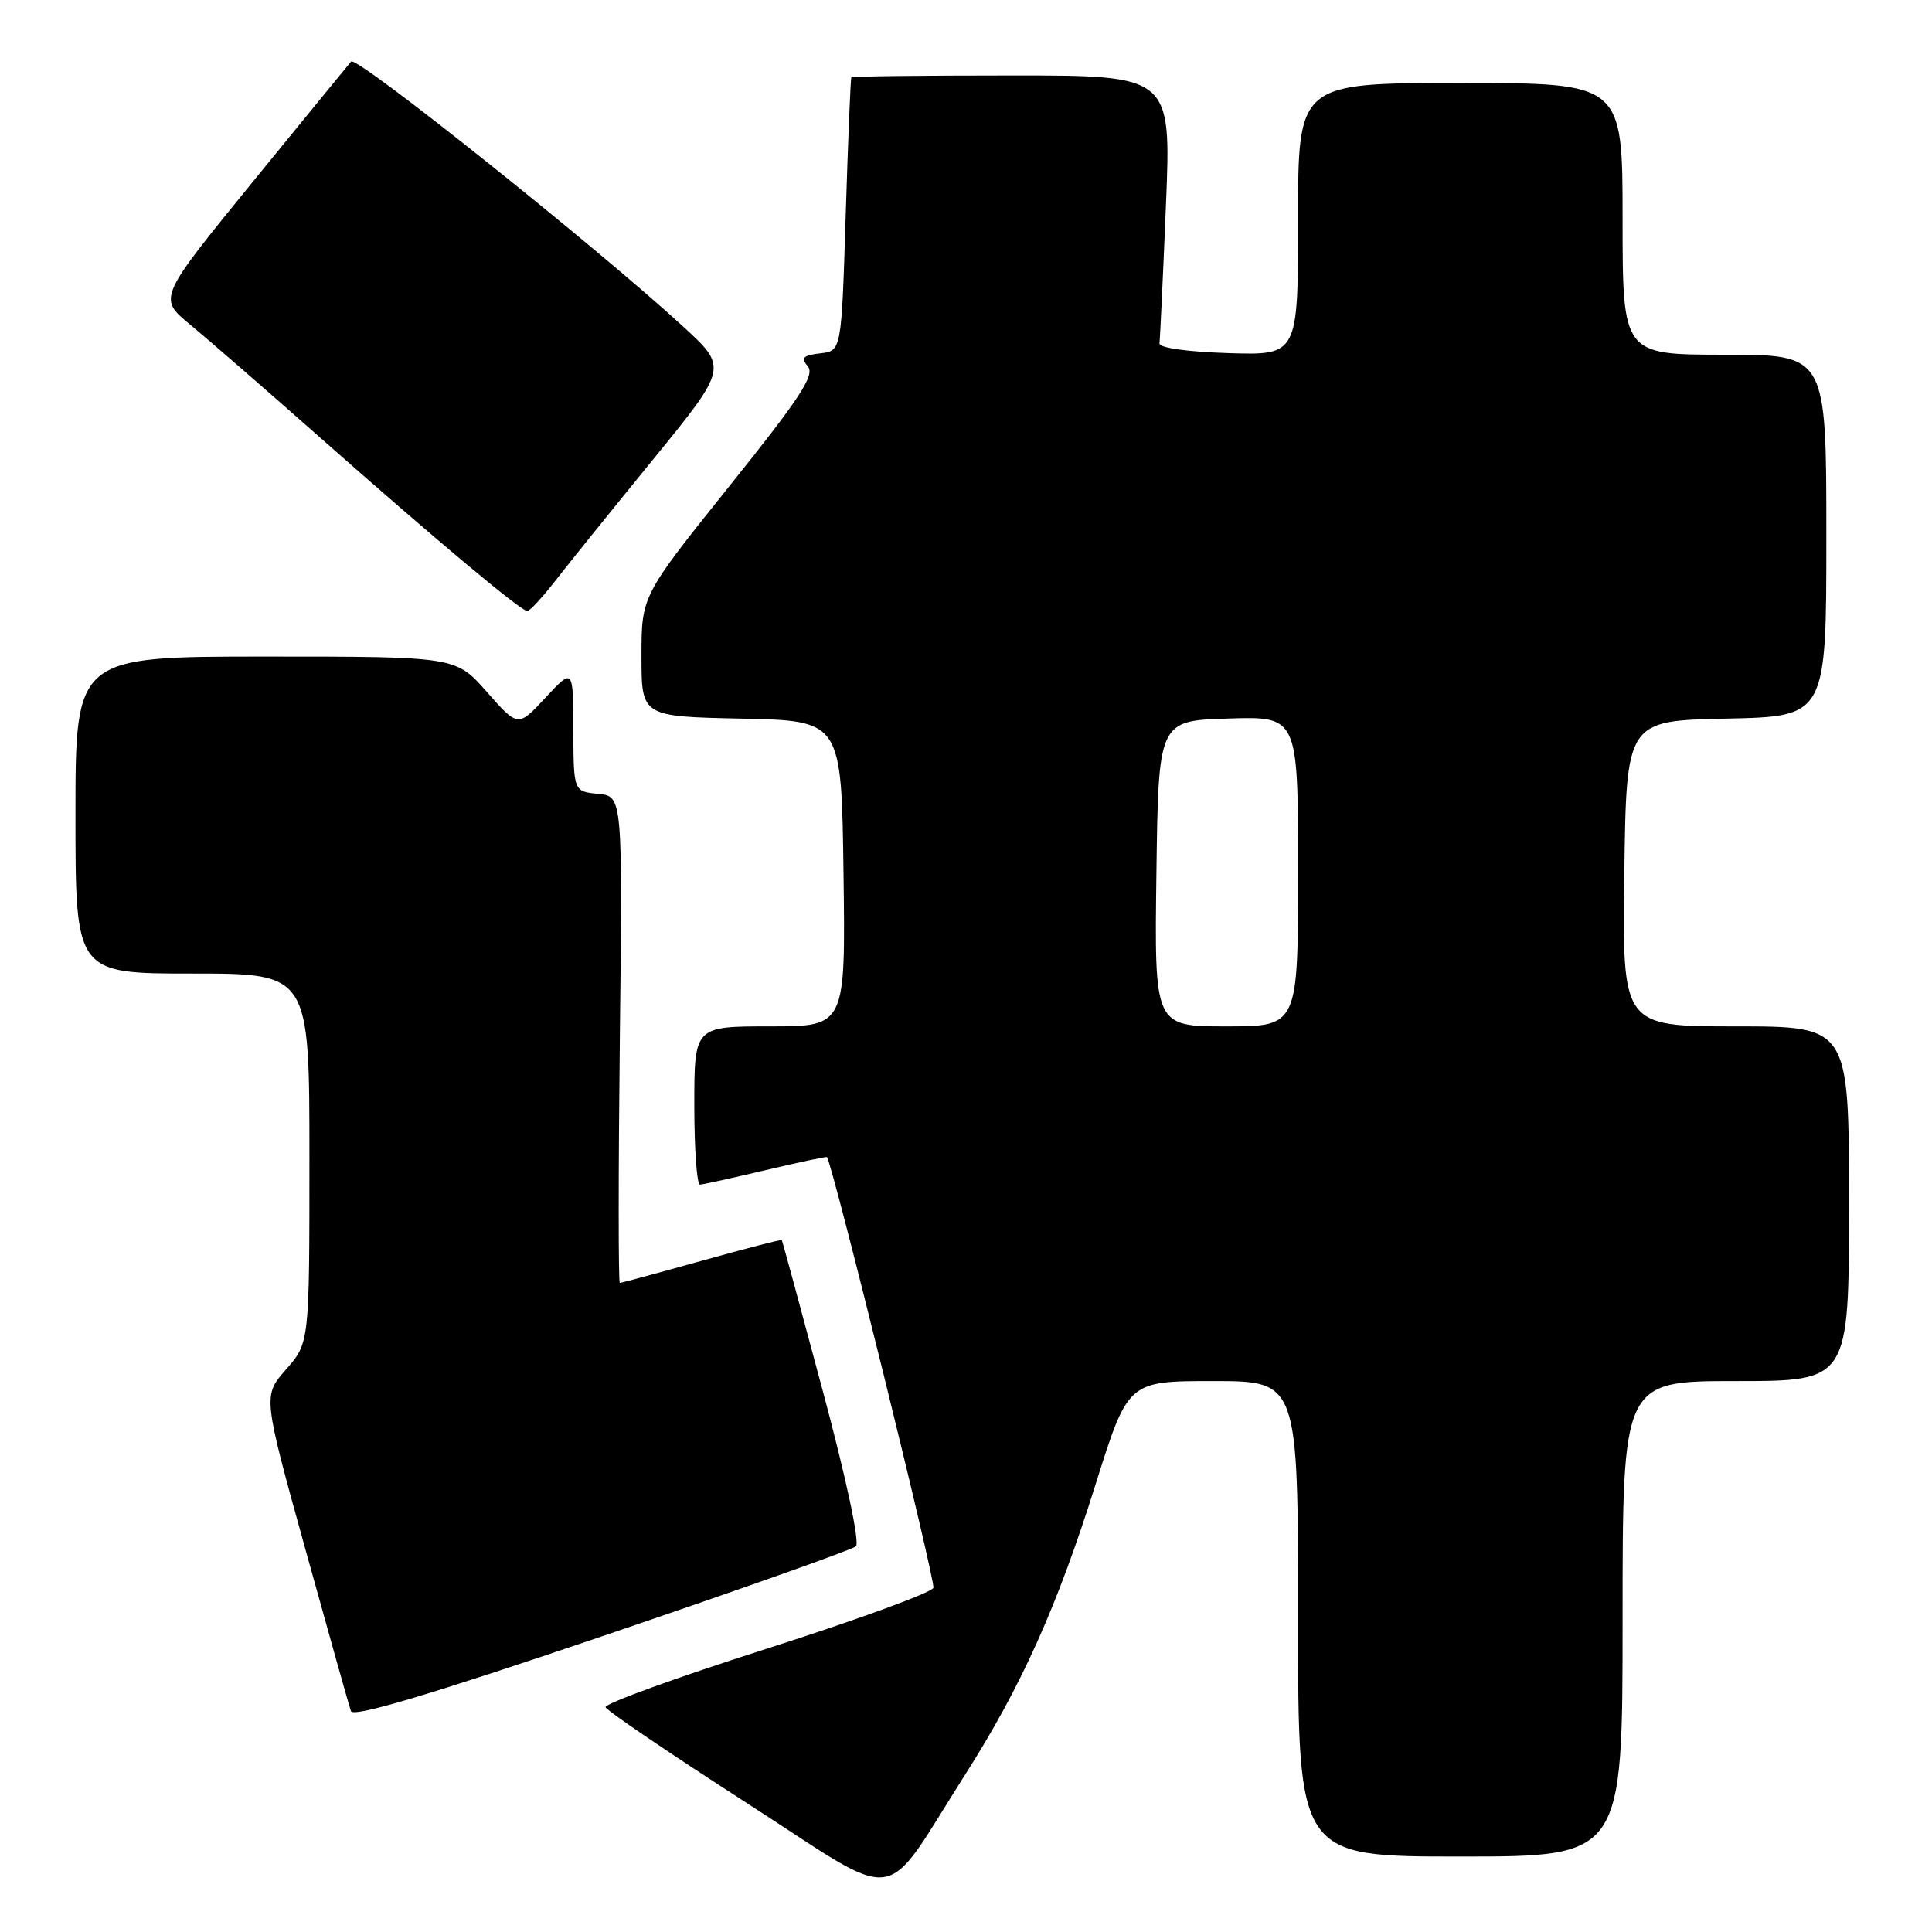 <?xml version="1.0" encoding="UTF-8" standalone="no"?>
<!DOCTYPE svg PUBLIC "-//W3C//DTD SVG 1.1//EN" "http://www.w3.org/Graphics/SVG/1.1/DTD/svg11.dtd" >
<svg xmlns="http://www.w3.org/2000/svg" xmlns:xlink="http://www.w3.org/1999/xlink" version="1.1" viewBox="0 0 256 256">
 <g >
 <path fill="currentColor"
d=" M 127.93 235.08 C 135.34 223.44 140.09 212.86 145.15 196.75 C 149.47 183.00 149.47 183.00 160.74 183.00 C 172.00 183.00 172.00 183.00 172.00 214.50 C 172.00 246.00 172.00 246.00 193.50 246.00 C 215.00 246.00 215.00 246.00 215.00 214.50 C 215.00 183.00 215.00 183.00 230.00 183.00 C 245.00 183.00 245.00 183.00 245.00 159.50 C 245.00 136.00 245.00 136.00 229.98 136.00 C 214.96 136.00 214.96 136.00 215.23 115.75 C 215.50 95.50 215.50 95.50 228.75 95.22 C 242.00 94.94 242.00 94.94 242.00 70.97 C 242.00 47.00 242.00 47.00 228.50 47.00 C 215.00 47.00 215.00 47.00 215.00 29.00 C 215.00 11.00 215.00 11.00 193.50 11.00 C 172.00 11.00 172.00 11.00 172.00 29.04 C 172.00 47.08 172.00 47.08 162.75 46.79 C 157.32 46.62 153.56 46.09 153.64 45.50 C 153.71 44.95 154.10 36.74 154.49 27.25 C 155.20 10.00 155.20 10.00 134.10 10.00 C 122.49 10.00 112.91 10.11 112.81 10.25 C 112.70 10.39 112.37 18.60 112.06 28.50 C 111.50 46.50 111.50 46.50 108.69 46.82 C 106.39 47.09 106.09 47.40 107.05 48.56 C 108.00 49.71 106.01 52.74 96.61 64.46 C 85.00 78.95 85.00 78.95 85.00 86.94 C 85.00 94.94 85.00 94.94 98.25 95.22 C 111.50 95.50 111.50 95.50 111.77 115.75 C 112.04 136.00 112.04 136.00 102.02 136.00 C 92.00 136.00 92.00 136.00 92.00 146.50 C 92.00 152.28 92.34 156.98 92.75 156.97 C 93.16 156.95 97.10 156.08 101.49 155.04 C 105.88 154.00 109.52 153.23 109.58 153.32 C 110.49 154.90 123.99 209.58 123.68 210.40 C 123.43 211.03 113.50 214.66 101.60 218.46 C 89.69 222.26 80.08 225.75 80.24 226.21 C 80.39 226.67 88.81 232.38 98.95 238.91 C 119.92 252.42 116.61 252.86 127.93 235.08 Z  M 113.41 204.90 C 113.95 204.42 112.14 195.93 109.02 184.29 C 106.11 173.41 103.67 164.42 103.59 164.32 C 103.52 164.21 98.75 165.45 92.98 167.06 C 87.22 168.67 82.33 169.99 82.13 169.99 C 81.93 170.00 81.93 155.49 82.13 137.75 C 82.50 105.50 82.50 105.50 79.25 105.19 C 76.00 104.87 76.00 104.87 75.97 96.69 C 75.95 88.50 75.95 88.50 72.29 92.43 C 68.64 96.37 68.64 96.37 64.51 91.68 C 60.39 87.00 60.39 87.00 35.20 87.00 C 10.00 87.00 10.00 87.00 10.00 108.00 C 10.00 129.00 10.00 129.00 25.50 129.00 C 41.00 129.00 41.00 129.00 41.00 153.47 C 41.00 177.93 41.00 177.93 37.91 181.45 C 34.83 184.96 34.83 184.96 40.45 205.23 C 43.54 216.38 46.26 226.06 46.50 226.73 C 46.80 227.59 56.84 224.60 79.71 216.84 C 97.75 210.72 112.91 205.35 113.41 204.90 Z  M 73.50 77.06 C 75.15 74.93 80.99 67.68 86.48 60.95 C 96.46 48.71 96.46 48.71 90.48 43.23 C 78.84 32.56 47.28 7.37 46.53 8.15 C 46.35 8.34 40.52 15.47 33.57 24.00 C 20.94 39.50 20.94 39.50 25.18 43.00 C 27.51 44.92 35.06 51.49 41.96 57.58 C 57.72 71.51 69.06 81.01 69.87 80.96 C 70.22 80.94 71.85 79.18 73.50 77.06 Z  M 153.23 115.75 C 153.50 95.50 153.50 95.50 162.75 95.21 C 172.00 94.92 172.00 94.92 172.00 115.46 C 172.00 136.00 172.00 136.00 162.48 136.00 C 152.96 136.00 152.96 136.00 153.23 115.75 Z "/>
</g>
</svg>